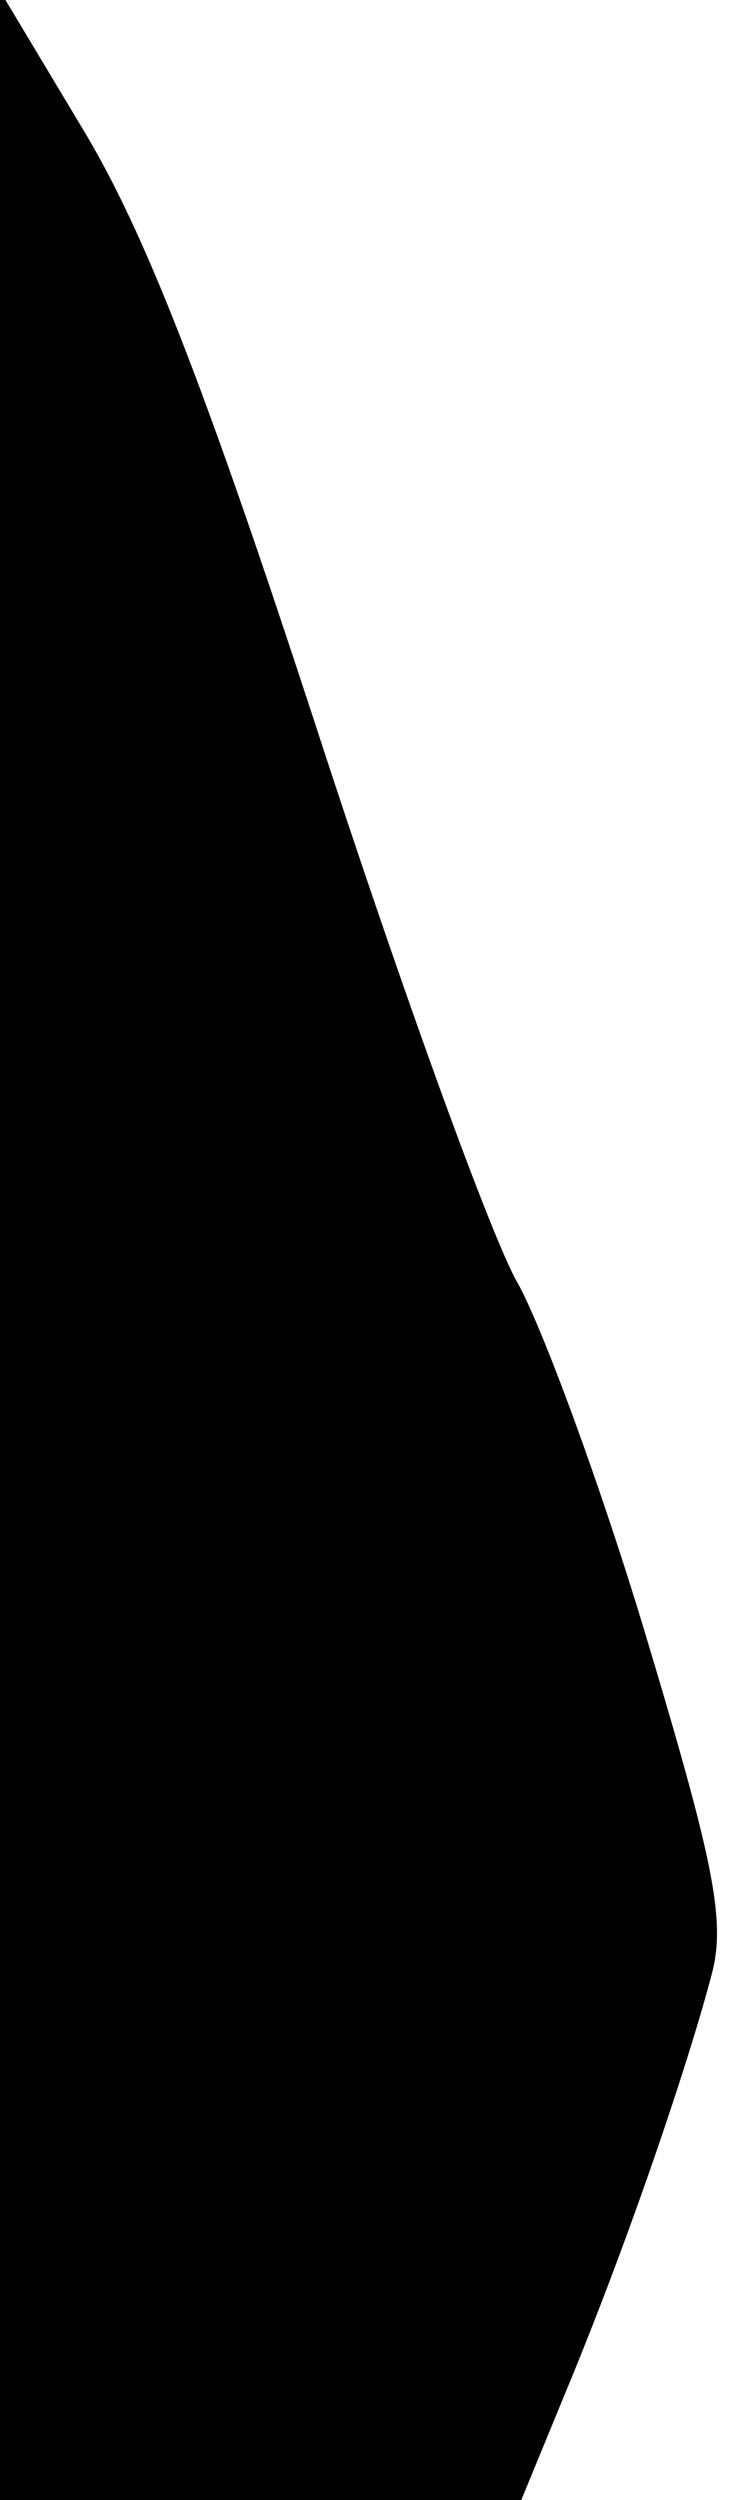 <?xml version="1.0" standalone="no"?>
<!DOCTYPE svg PUBLIC "-//W3C//DTD SVG 20010904//EN"
 "http://www.w3.org/TR/2001/REC-SVG-20010904/DTD/svg10.dtd">
<svg version="1.0" xmlns="http://www.w3.org/2000/svg"
 width="40pt" height="137pt" viewBox="0 0 40 137"
 preserveAspectRatio="xMidYMid meet">
<g transform="translate(0,137) scale(0.1,-0.1)"
fill="#000000" stroke="none">
<path fill="#000000" stroke="none" d="M0 688 l0 -688 143 0 143 0 28 68 c32
78 64 172 77 222 7 29 0 62 -37 185 -25 83 -57 169 -70 192 -14 24 -63 159
-109 300 -63 193 -96 277 -130 333 l-45 75 0 -687z"/>
</g>
</svg>
